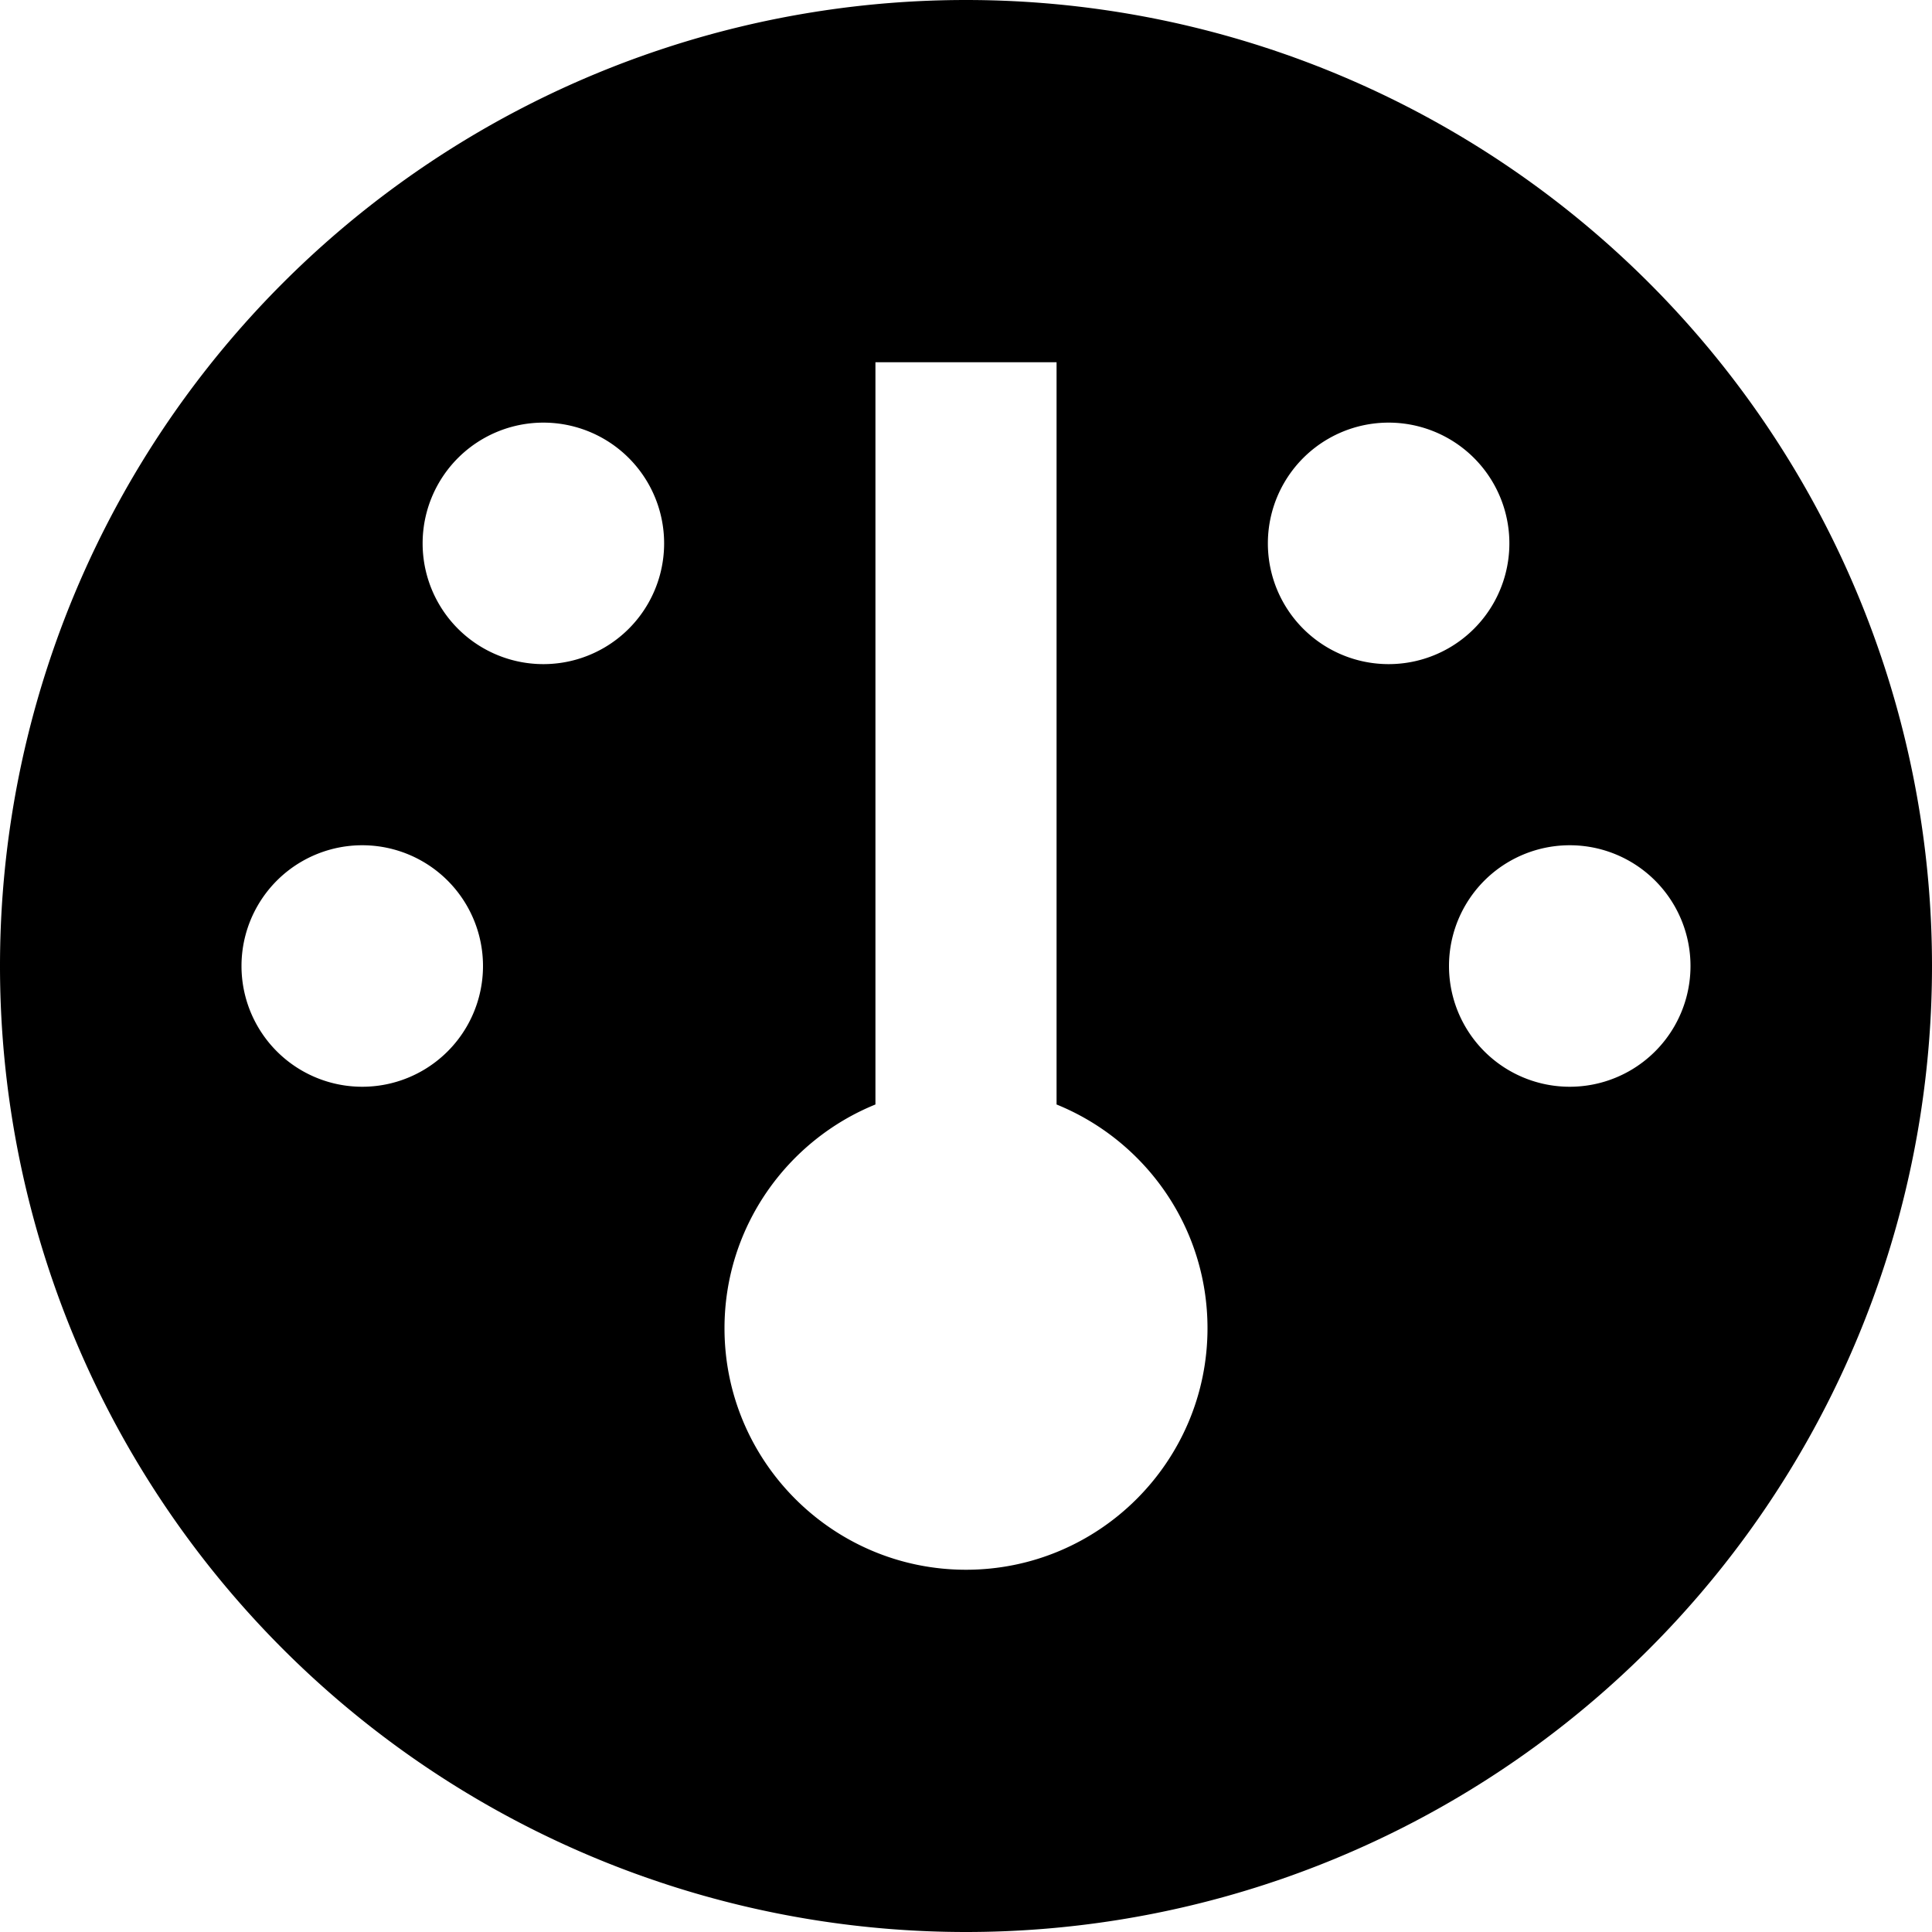 <svg xmlns="http://www.w3.org/2000/svg" viewBox="0 0 512 512"><!--! Font Awesome Pro 7.1.0 by @fontawesome - https://fontawesome.com License - https://fontawesome.com/license (Commercial License) Copyright 2025 Fonticons, Inc. --><path fill="currentColor" d="M256 512a256 256 0 1 1 0-512 256 256 0 1 1 0 512zM232 96l0 196.7c-23.4 9.5-40 32.5-40 59.3 0 35.3 28.7 64 64 64s64-28.7 64-64c0-26.9-16.6-49.8-40-59.3l0-196.7-48 0zM96 224a32 32 0 1 0 0 64 32 32 0 1 0 0-64zm320 0a32 32 0 1 0 0 64 32 32 0 1 0 0-64zM144 112a32 32 0 1 0 0 64 32 32 0 1 0 0-64zm224 0a32 32 0 1 0 0 64 32 32 0 1 0 0-64z"/></svg>